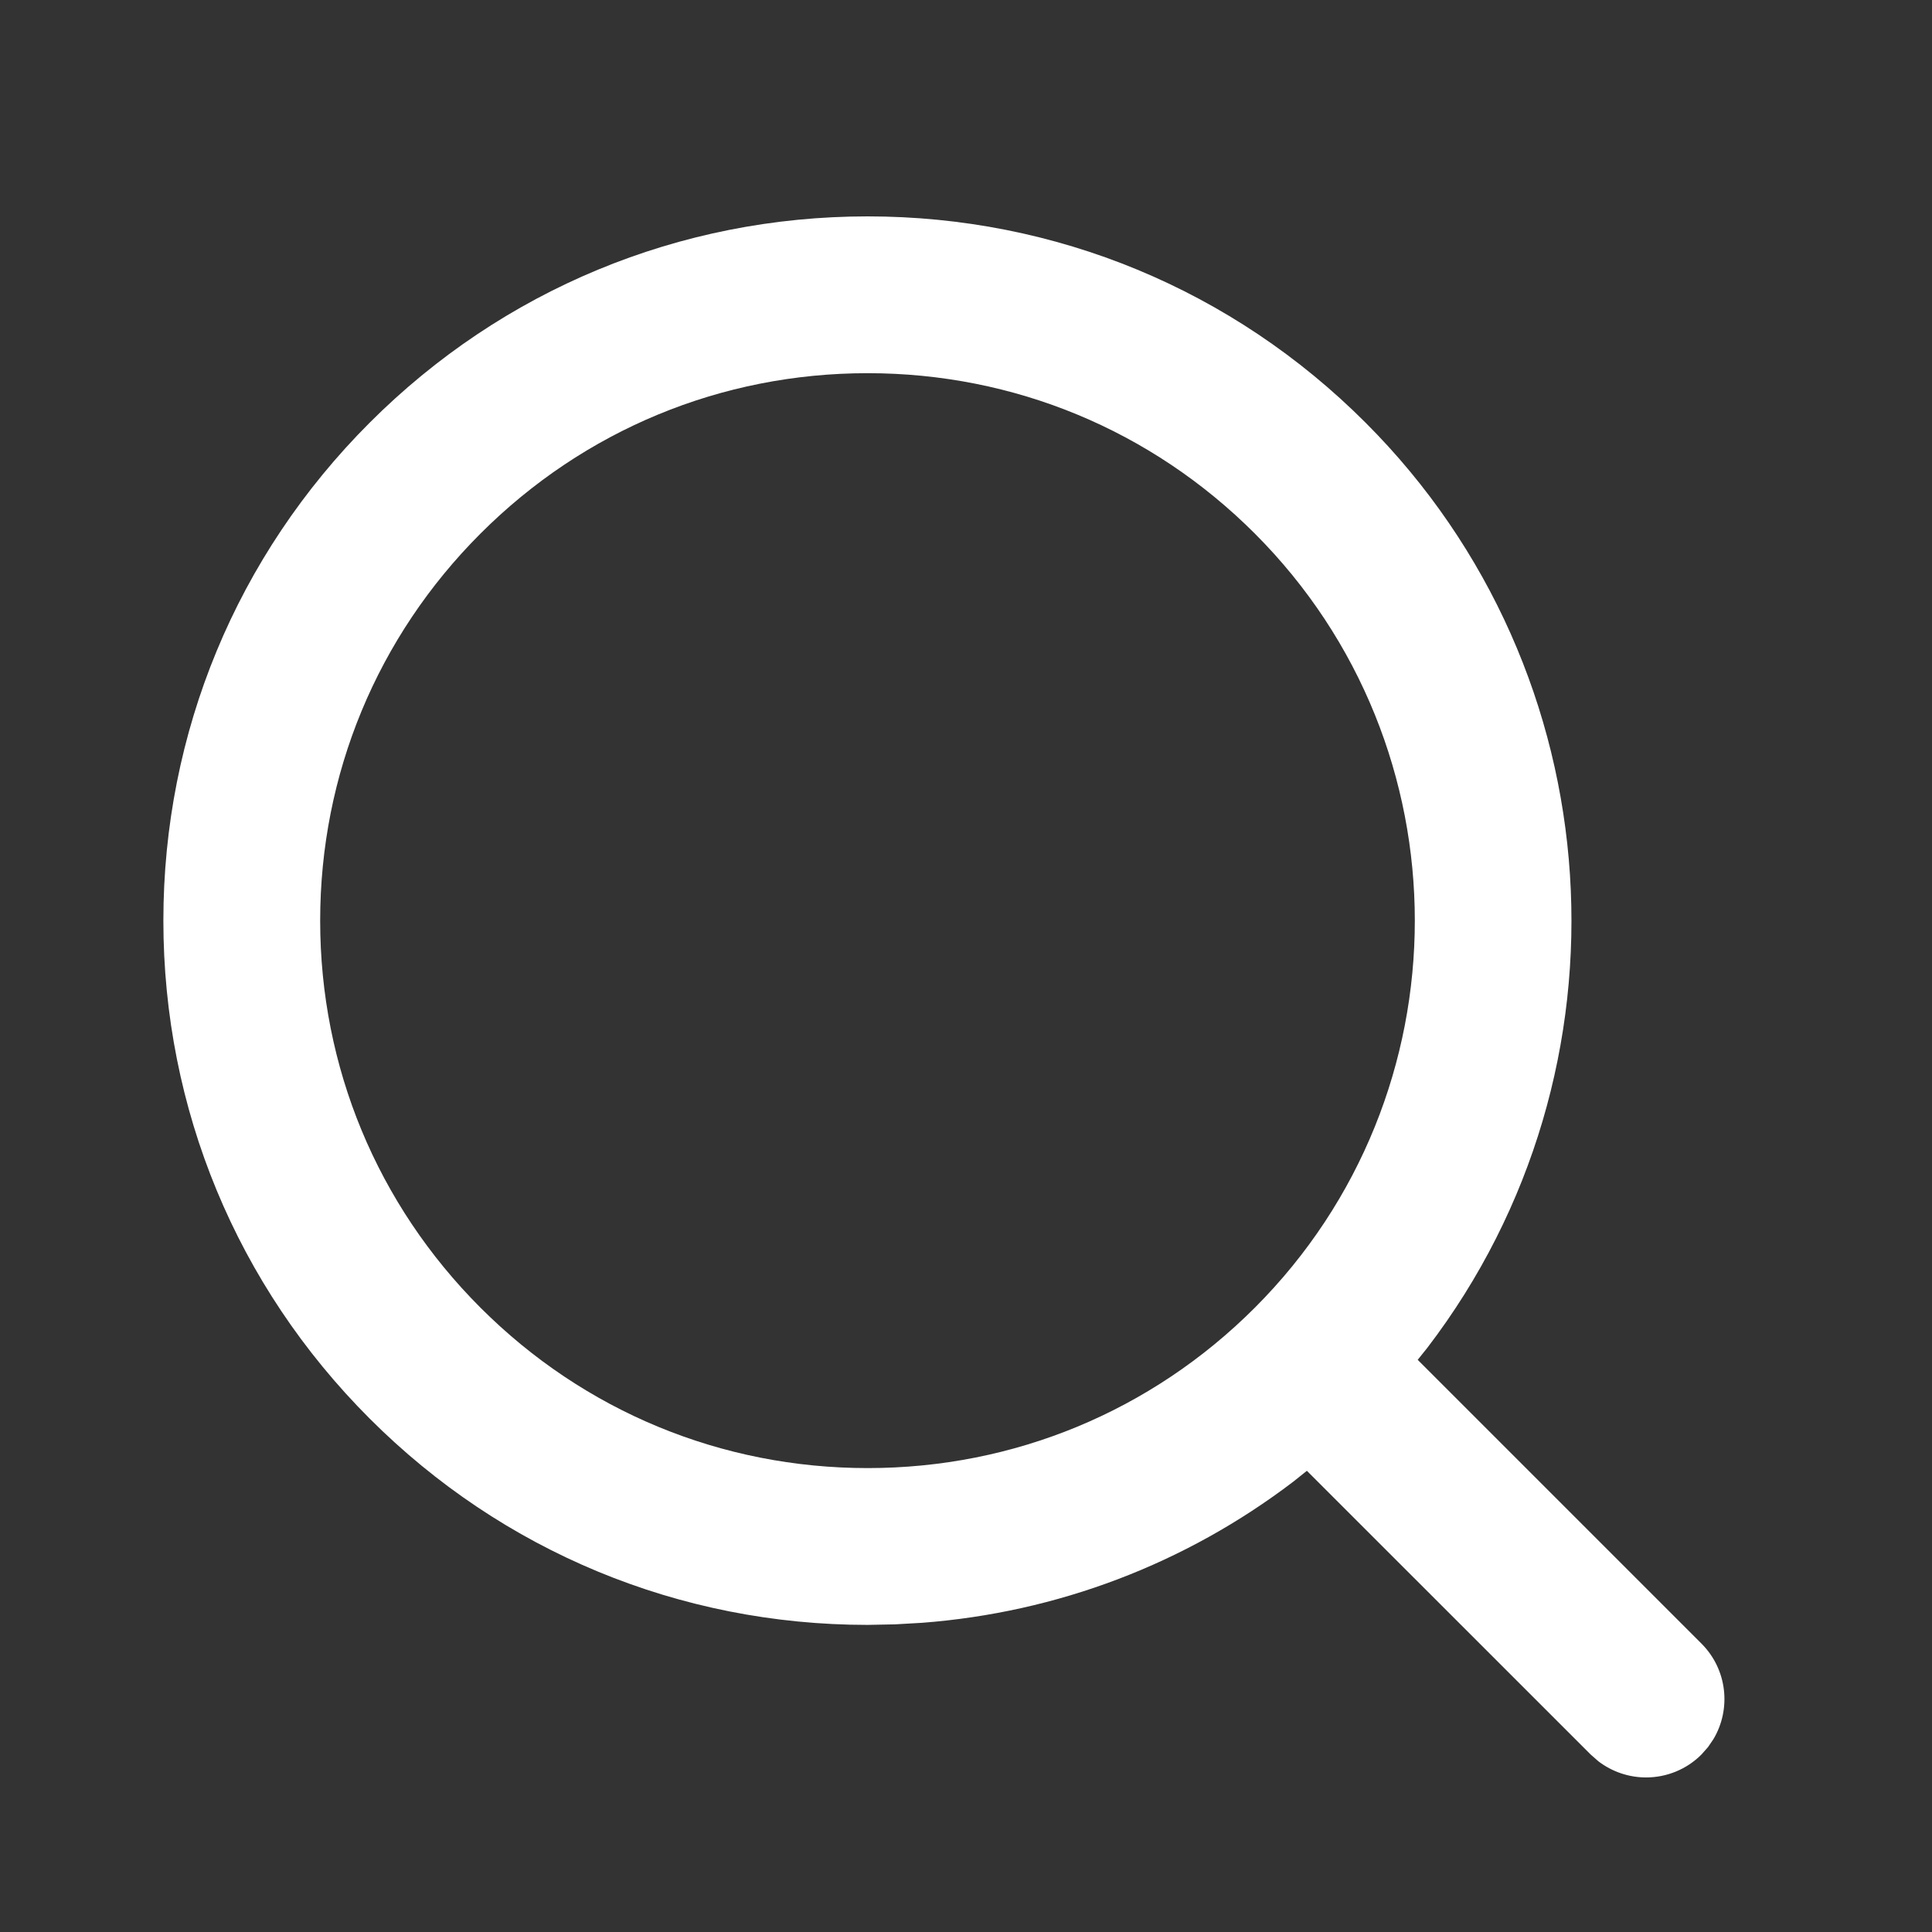 <svg xmlns="http://www.w3.org/2000/svg" width="25" height="25" viewBox="0 0 25 25">
    <rect x="0" y="0" width="25" height="25" fill="#333333" stroke="none"/>
    <path fill="#FFF" d="M11.227 2.8c2.434 0 4.724.948 6.444 2.67 3.235 3.234 3.55 8.372.799 11.97l-.125.156 3.672 3.672c.335.335.387.847.155 1.236l-.07.103-.085.096c-.19.191-.448.297-.717.297-.224 0-.44-.074-.617-.209l-.1-.088-3.672-3.671-.175.14c-1.398 1.065-3.056 1.694-4.805 1.827l-.35.02-.354.007c-2.433 0-4.723-.948-6.444-2.67-1.72-1.72-2.669-4.01-2.669-6.443 0-2.434.949-4.723 2.67-6.444C6.503 3.75 8.793 2.8 11.226 2.8zm0 2.029c-1.893 0-3.67.736-5.009 2.075-1.338 1.338-2.075 3.116-2.075 5.01 0 1.892.737 3.67 2.075 5.008 1.339 1.339 3.116 2.075 5.01 2.075 1.892 0 3.67-.736 5.009-2.075 2.761-2.762 2.761-7.256 0-10.018-1.339-1.339-3.117-2.075-5.01-2.075z"/>
</svg>

